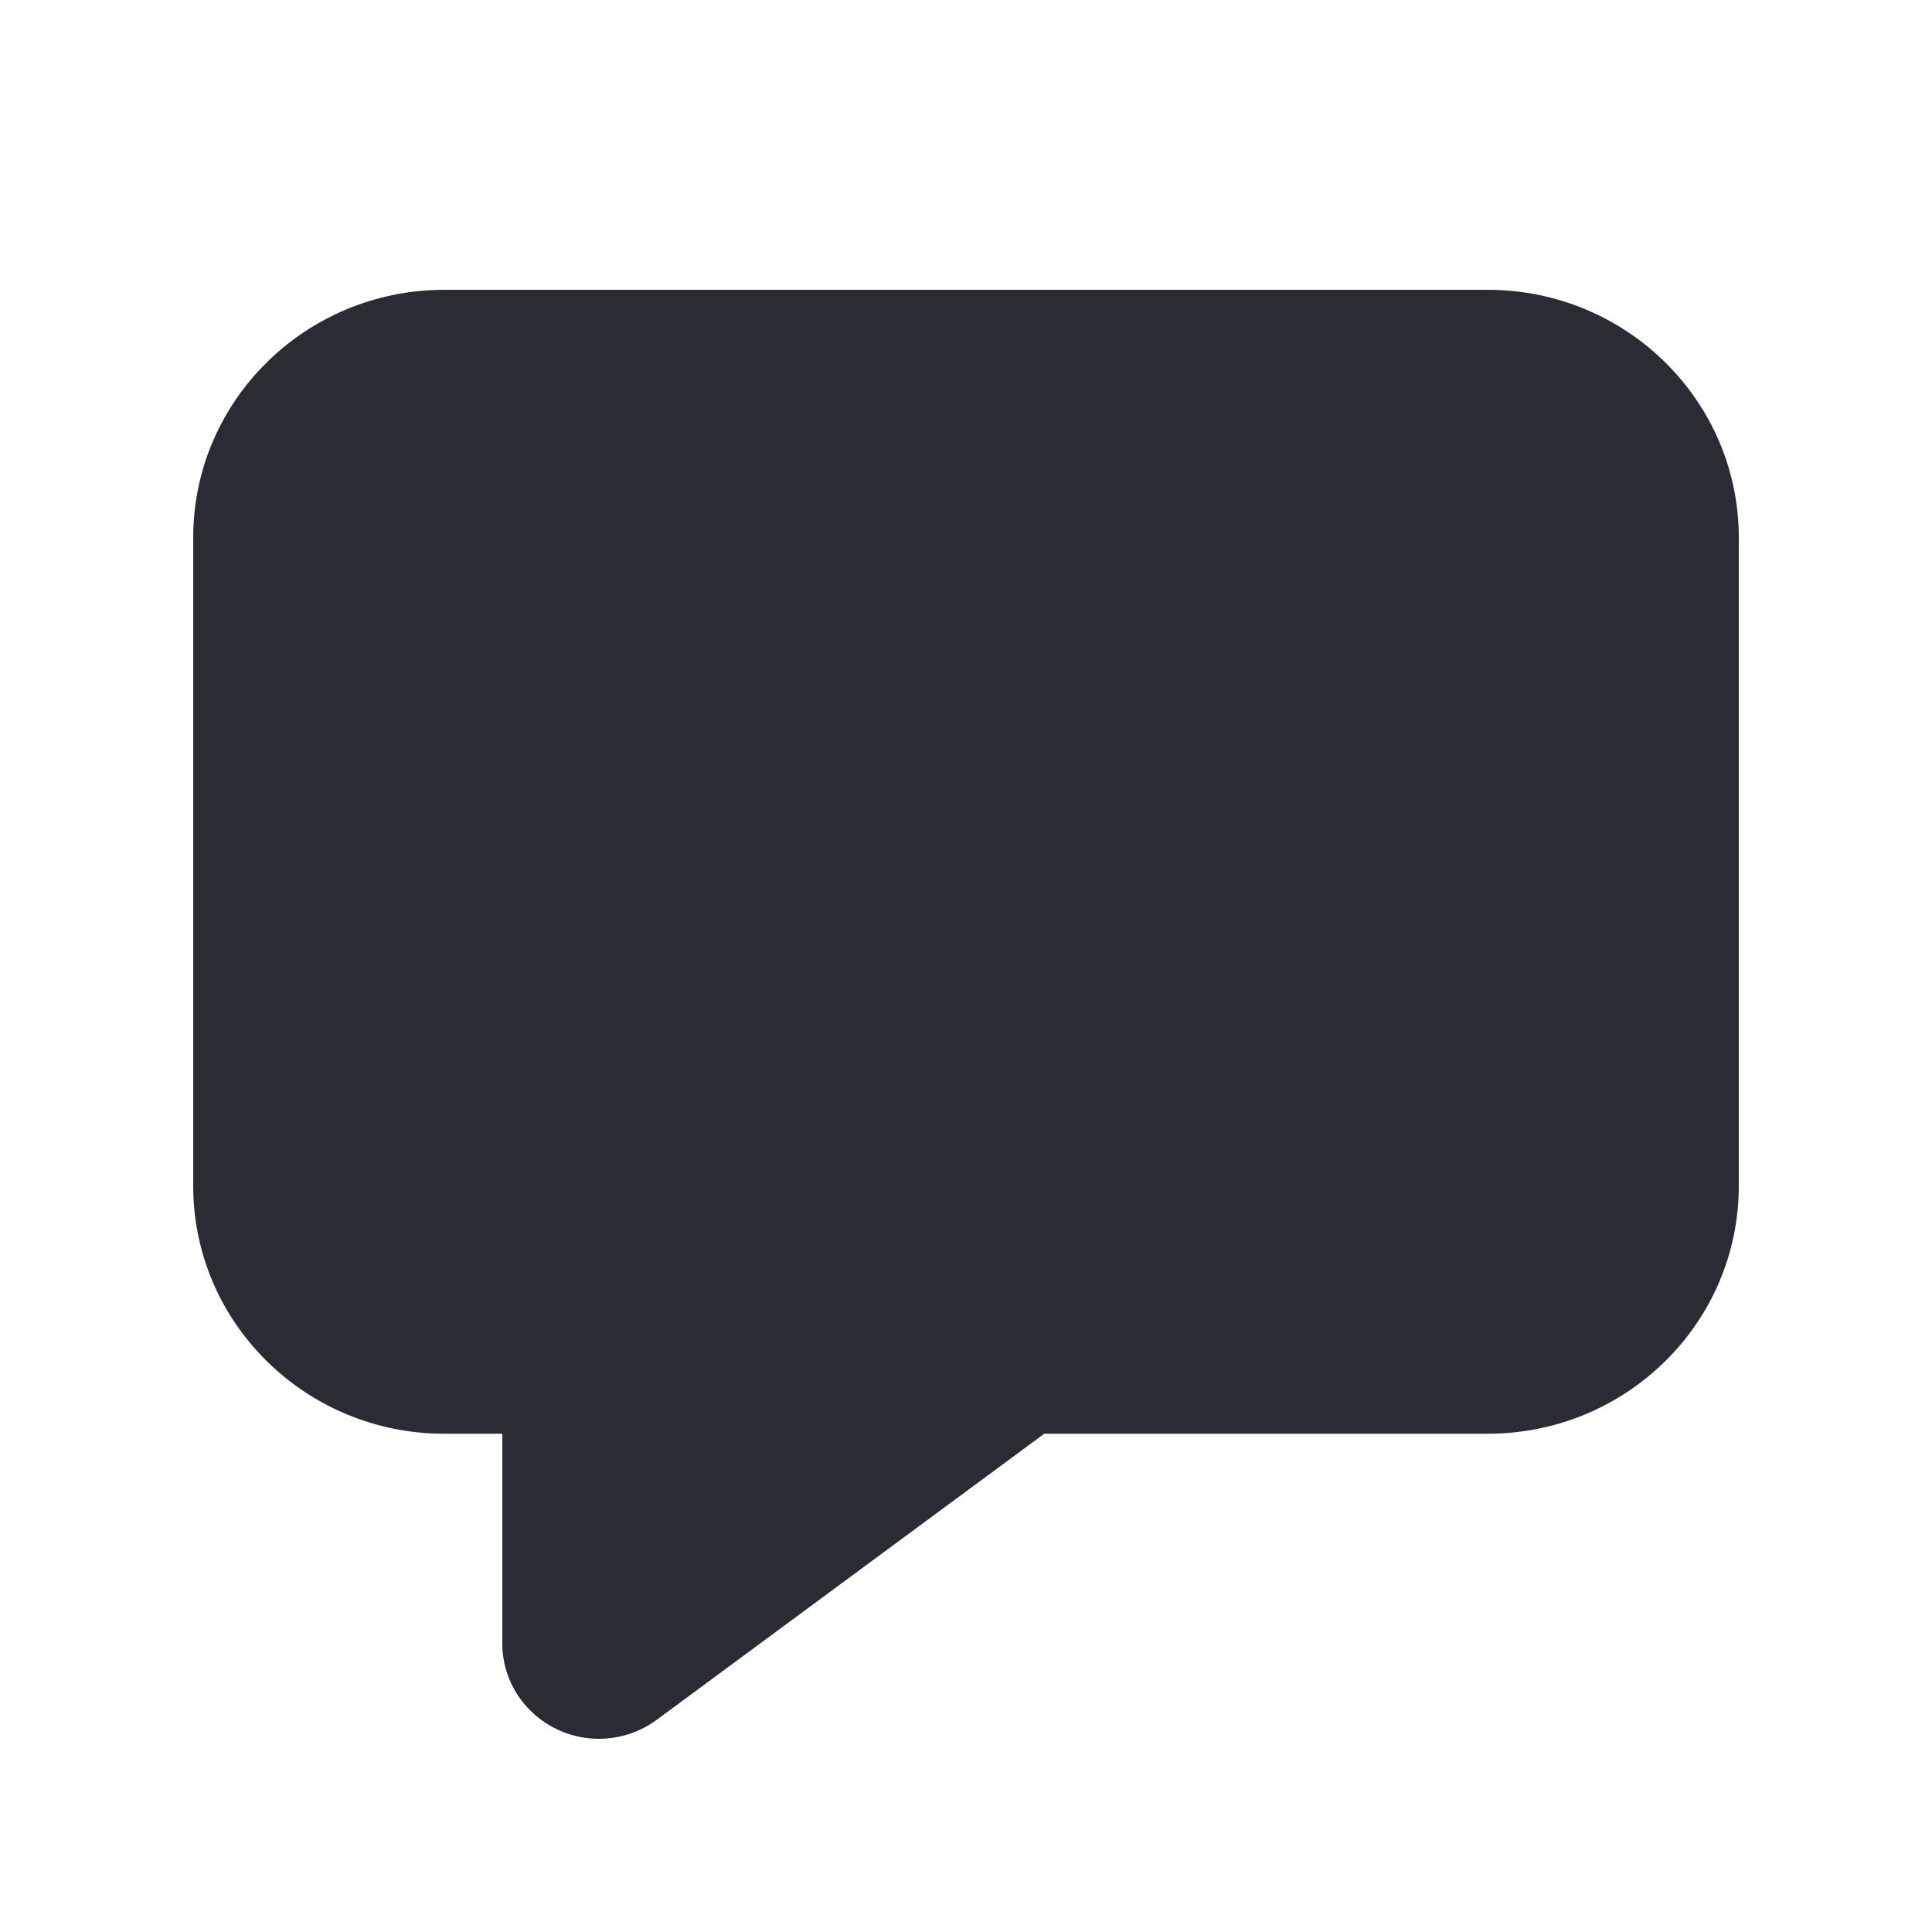 <svg width="20" height="20" viewBox="0 0 20 20" fill="none" xmlns="http://www.w3.org/2000/svg">
    <path d="M6.799 17.803C6.586 17.96 6.32 18.027 6.058 17.99C5.796 17.953 5.56 17.814 5.399 17.604C5.27 17.434 5.2 17.227 5.2 17.014V14.842H4.6C3.164 14.842 2 13.693 2 12.276V5.566C2 4.149 3.164 3 4.6 3H15.4C16.836 3 18 4.149 18 5.566V12.276C18 13.694 16.836 14.842 15.4 14.842H10.81L6.799 17.803ZM6.2 17H6.203H6.2Z"
          fill="#292D33"/>
</svg>
